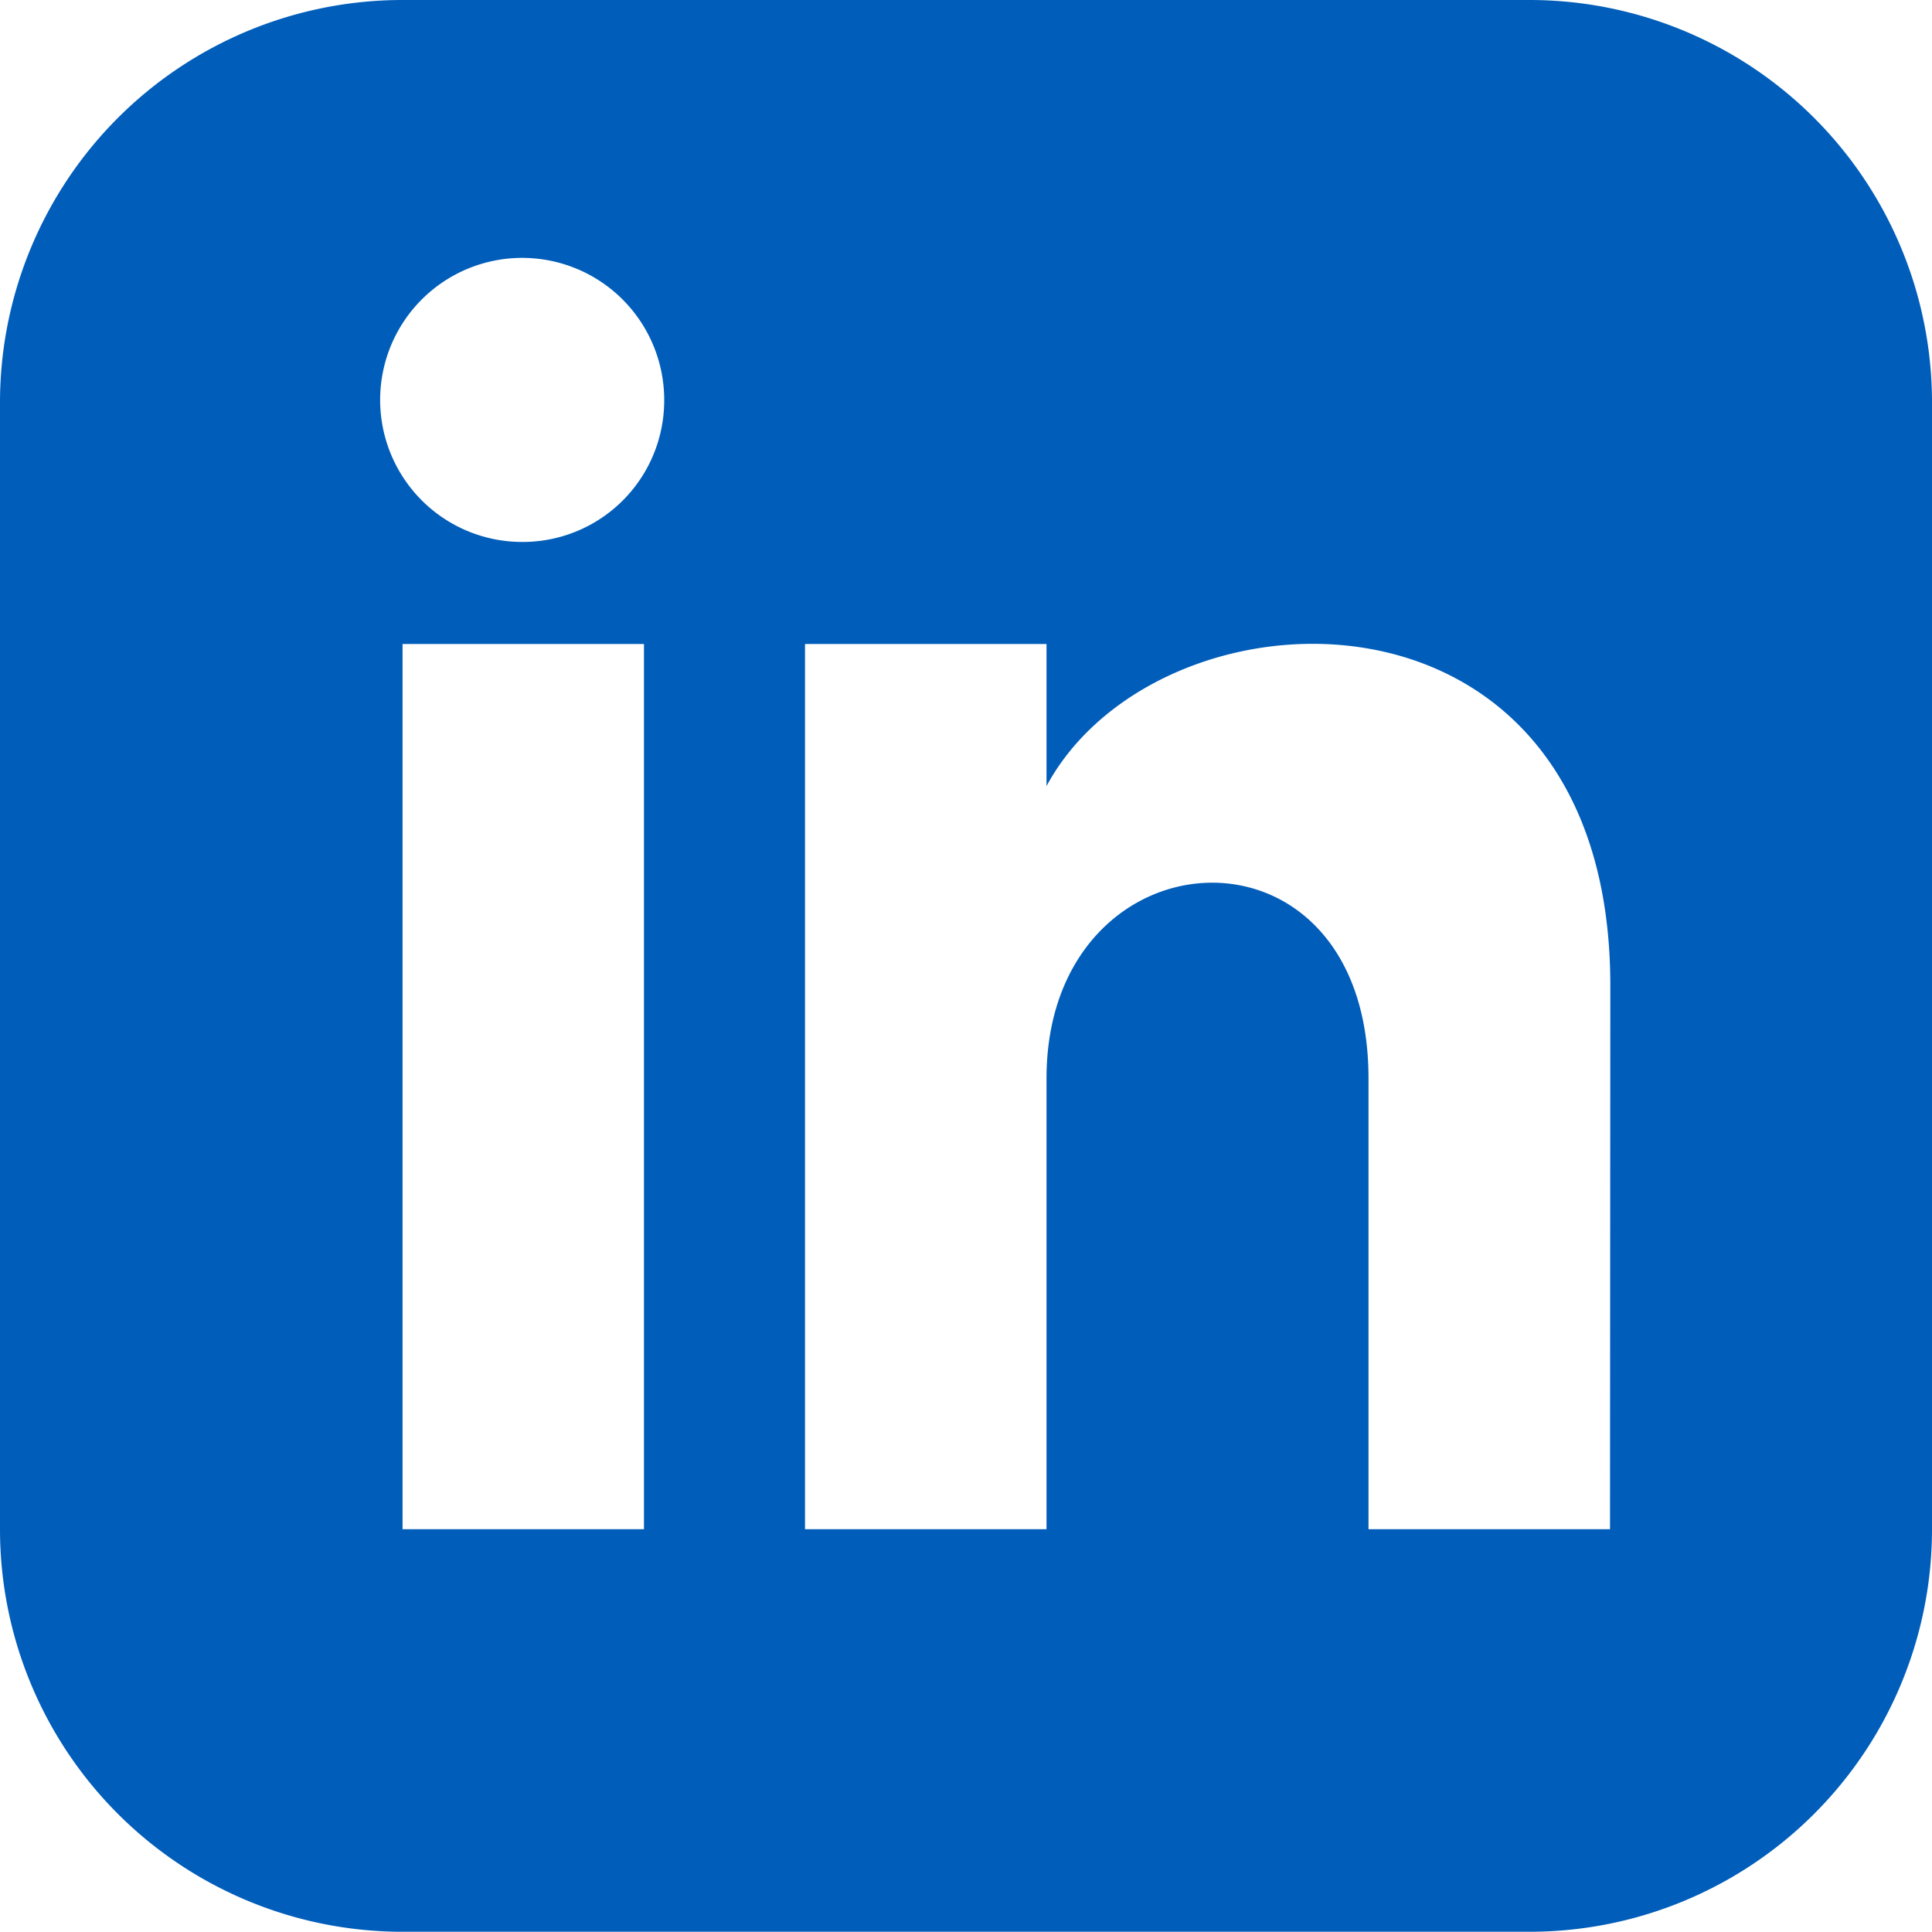 <svg xmlns="http://www.w3.org/2000/svg" width="25.015" height="25.016" viewBox="0 0 25.015 25.016">
  <path id="iconmonstr-linkedin-3" d="M19.8,0H5.212A5.212,5.212,0,0,0,0,5.212V19.8a5.212,5.212,0,0,0,5.212,5.212H19.8A5.211,5.211,0,0,0,25.015,19.8V5.212A5.211,5.211,0,0,0,19.8,0ZM8.338,19.8H5.212V8.338H8.338ZM6.775,7.017A1.839,1.839,0,1,1,8.6,5.178,1.832,1.832,0,0,1,6.775,7.017ZM20.846,19.8H17.719V13.963c0-3.51-4.169-3.245-4.169,0V19.8H10.423V8.338H13.55v1.84c1.455-2.7,7.3-2.894,7.3,2.581Z" fill="#005dba"/>
</svg>
